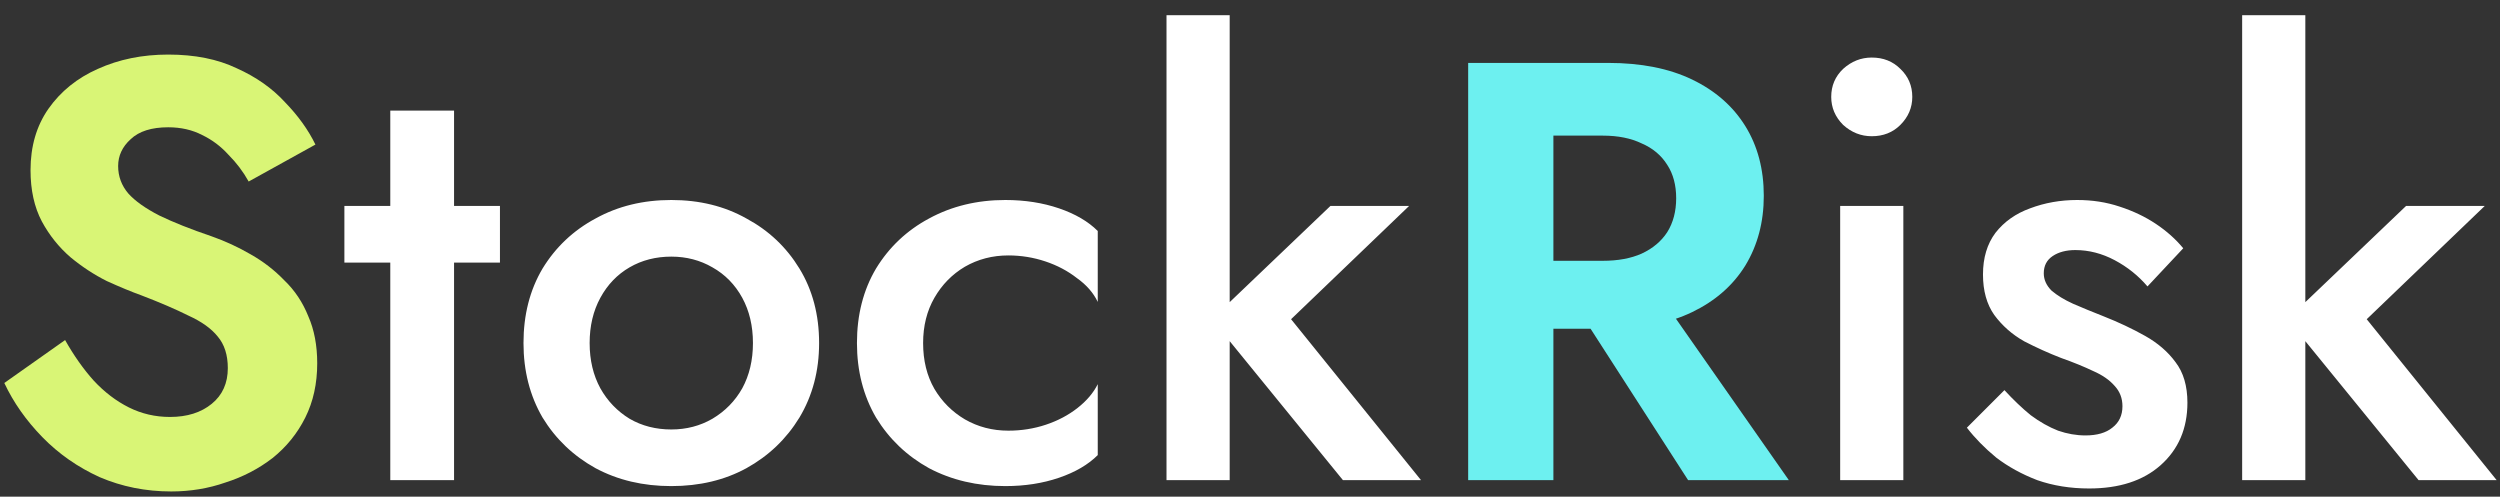 <svg width="151" height="30" viewBox="0 0 151 30" fill="none" xmlns="http://www.w3.org/2000/svg">
<rect x="0" y="0" width="151" height="30" fill="#333333" stroke="none"/>
<path d="M3.932 20.54L0.26 23.132C0.812 24.308 1.58 25.4 2.564 26.408C3.548 27.416 4.7 28.22 6.02 28.82C7.364 29.396 8.804 29.684 10.34 29.684C11.492 29.684 12.584 29.504 13.616 29.144C14.672 28.808 15.62 28.316 16.46 27.668C17.3 26.996 17.96 26.18 18.44 25.22C18.92 24.26 19.16 23.168 19.16 21.944C19.16 20.864 18.98 19.916 18.62 19.1C18.284 18.26 17.804 17.54 17.18 16.94C16.58 16.316 15.896 15.788 15.128 15.356C14.384 14.924 13.604 14.564 12.788 14.276C11.516 13.844 10.46 13.424 9.62 13.016C8.78 12.584 8.156 12.14 7.748 11.684C7.34 11.204 7.136 10.652 7.136 10.028C7.136 9.404 7.388 8.864 7.892 8.408C8.396 7.928 9.152 7.688 10.16 7.688C10.928 7.688 11.612 7.844 12.212 8.156C12.812 8.444 13.34 8.84 13.796 9.344C14.276 9.824 14.684 10.364 15.02 10.964L19.052 8.732C18.62 7.844 18.008 6.992 17.216 6.176C16.448 5.336 15.476 4.652 14.3 4.124C13.148 3.572 11.768 3.296 10.16 3.296C8.6 3.296 7.184 3.584 5.912 4.16C4.664 4.712 3.668 5.516 2.924 6.572C2.204 7.604 1.844 8.84 1.844 10.28C1.844 11.48 2.072 12.512 2.528 13.376C2.984 14.216 3.56 14.936 4.256 15.536C4.952 16.112 5.684 16.592 6.452 16.976C7.244 17.336 7.94 17.624 8.54 17.84C9.668 18.272 10.616 18.68 11.384 19.064C12.176 19.424 12.764 19.844 13.148 20.324C13.556 20.804 13.76 21.44 13.76 22.232C13.76 23.144 13.436 23.864 12.788 24.392C12.14 24.92 11.3 25.184 10.268 25.184C9.38 25.184 8.552 24.992 7.784 24.608C7.016 24.224 6.308 23.684 5.66 22.988C5.036 22.292 4.46 21.476 3.932 20.54Z" fill="#D9F576"/>
<path d="M20.801 12.44V15.86H30.197V12.44H20.801ZM23.573 6.68V29H27.425V6.68H23.573ZM31.619 20.72C31.619 22.4 32.002 23.9 32.77 25.22C33.562 26.516 34.63 27.536 35.974 28.28C37.319 29 38.843 29.36 40.547 29.36C42.251 29.36 43.763 29 45.083 28.28C46.426 27.536 47.495 26.516 48.286 25.22C49.078 23.9 49.474 22.4 49.474 20.72C49.474 19.016 49.078 17.516 48.286 16.22C47.495 14.924 46.426 13.916 45.083 13.196C43.763 12.452 42.251 12.08 40.547 12.08C38.843 12.08 37.319 12.452 35.974 13.196C34.63 13.916 33.562 14.924 32.77 16.22C32.002 17.516 31.619 19.016 31.619 20.72ZM35.614 20.72C35.614 19.688 35.831 18.776 36.263 17.984C36.694 17.192 37.282 16.58 38.026 16.148C38.77 15.716 39.611 15.5 40.547 15.5C41.459 15.5 42.286 15.716 43.031 16.148C43.798 16.58 44.398 17.192 44.831 17.984C45.263 18.776 45.478 19.688 45.478 20.72C45.478 21.752 45.263 22.664 44.831 23.456C44.398 24.224 43.798 24.836 43.031 25.292C42.286 25.724 41.459 25.94 40.547 25.94C39.611 25.94 38.77 25.724 38.026 25.292C37.282 24.836 36.694 24.224 36.263 23.456C35.831 22.664 35.614 21.752 35.614 20.72ZM55.756 20.72C55.756 19.688 55.984 18.776 56.44 17.984C56.896 17.192 57.508 16.568 58.276 16.112C59.068 15.656 59.944 15.428 60.904 15.428C61.672 15.428 62.416 15.548 63.136 15.788C63.856 16.028 64.492 16.364 65.044 16.796C65.62 17.204 66.04 17.684 66.304 18.236V13.952C65.728 13.376 64.948 12.92 63.964 12.584C62.98 12.248 61.9 12.08 60.724 12.08C59.02 12.08 57.484 12.452 56.116 13.196C54.772 13.916 53.704 14.924 52.912 16.22C52.144 17.516 51.76 19.016 51.76 20.72C51.76 22.4 52.144 23.9 52.912 25.22C53.704 26.516 54.772 27.536 56.116 28.28C57.484 29 59.02 29.36 60.724 29.36C61.9 29.36 62.98 29.192 63.964 28.856C64.948 28.52 65.728 28.064 66.304 27.488V23.204C66.04 23.732 65.632 24.212 65.08 24.644C64.528 25.076 63.892 25.412 63.172 25.652C62.452 25.892 61.696 26.012 60.904 26.012C59.944 26.012 59.068 25.784 58.276 25.328C57.508 24.872 56.896 24.26 56.44 23.492C55.984 22.7 55.756 21.776 55.756 20.72ZM70.457 0.92V29H74.273V0.92H70.457ZM80.357 12.44L73.193 19.28L81.113 29H85.829L77.981 19.28L85.109 12.44H80.357ZM110.606 5.852C110.606 6.5 110.846 7.064 111.326 7.544C111.83 8 112.406 8.228 113.054 8.228C113.75 8.228 114.326 8 114.782 7.544C115.262 7.064 115.502 6.5 115.502 5.852C115.502 5.18 115.262 4.616 114.782 4.16C114.326 3.704 113.75 3.476 113.054 3.476C112.406 3.476 111.83 3.704 111.326 4.16C110.846 4.616 110.606 5.18 110.606 5.852ZM111.146 12.44V29H114.962V12.44H111.146ZM121.068 23.564L118.8 25.832C119.28 26.456 119.868 27.056 120.564 27.632C121.284 28.184 122.112 28.64 123.048 29C124.008 29.336 125.052 29.504 126.18 29.504C128.004 29.504 129.444 29.036 130.5 28.1C131.58 27.14 132.12 25.88 132.12 24.32C132.12 23.312 131.88 22.496 131.4 21.872C130.944 21.248 130.332 20.72 129.564 20.288C128.796 19.856 127.956 19.46 127.044 19.1C126.372 18.836 125.76 18.584 125.208 18.344C124.68 18.104 124.248 17.84 123.912 17.552C123.6 17.24 123.444 16.892 123.444 16.508C123.444 16.052 123.624 15.704 123.984 15.464C124.344 15.224 124.8 15.104 125.352 15.104C126.168 15.104 126.96 15.308 127.728 15.716C128.496 16.124 129.156 16.652 129.708 17.3L131.868 14.996C131.412 14.444 130.86 13.952 130.212 13.52C129.564 13.088 128.832 12.74 128.016 12.476C127.224 12.212 126.372 12.08 125.46 12.08C124.452 12.08 123.504 12.248 122.616 12.584C121.752 12.896 121.056 13.388 120.528 14.06C120.024 14.732 119.772 15.572 119.772 16.58C119.772 17.564 120 18.38 120.456 19.028C120.936 19.676 121.536 20.204 122.256 20.612C123 20.996 123.744 21.332 124.488 21.62C125.232 21.884 125.88 22.148 126.432 22.412C126.984 22.652 127.416 22.952 127.728 23.312C128.04 23.648 128.196 24.056 128.196 24.536C128.196 25.088 127.992 25.52 127.584 25.832C127.2 26.144 126.66 26.3 125.964 26.3C125.412 26.3 124.86 26.204 124.308 26.012C123.756 25.796 123.204 25.484 122.652 25.076C122.124 24.644 121.596 24.14 121.068 23.564ZM135.426 0.92V29H139.242V0.92H135.426ZM145.326 12.44L138.162 19.28L146.082 29H150.798L142.95 19.28L150.078 12.44H145.326Z" fill="white"/>
<path d="M94.401 17.264L101.961 29H108.045L99.837 17.264H94.401ZM88.677 3.8V29H93.825V3.8H88.677ZM91.809 8.192H96.813C97.725 8.192 98.505 8.348 99.153 8.66C99.825 8.948 100.341 9.38 100.701 9.956C101.061 10.508 101.241 11.18 101.241 11.972C101.241 12.764 101.061 13.448 100.701 14.024C100.341 14.576 99.825 15.008 99.153 15.32C98.505 15.608 97.725 15.752 96.813 15.752H91.809V19.856H97.137C99.129 19.856 100.821 19.52 102.213 18.848C103.605 18.176 104.673 17.24 105.417 16.04C106.161 14.816 106.533 13.412 106.533 11.828C106.533 10.22 106.161 8.816 105.417 7.616C104.673 6.416 103.605 5.48 102.213 4.808C100.821 4.136 99.129 3.8 97.137 3.8H91.809V8.192Z" fill="#6DF0F0"/>
</svg>
